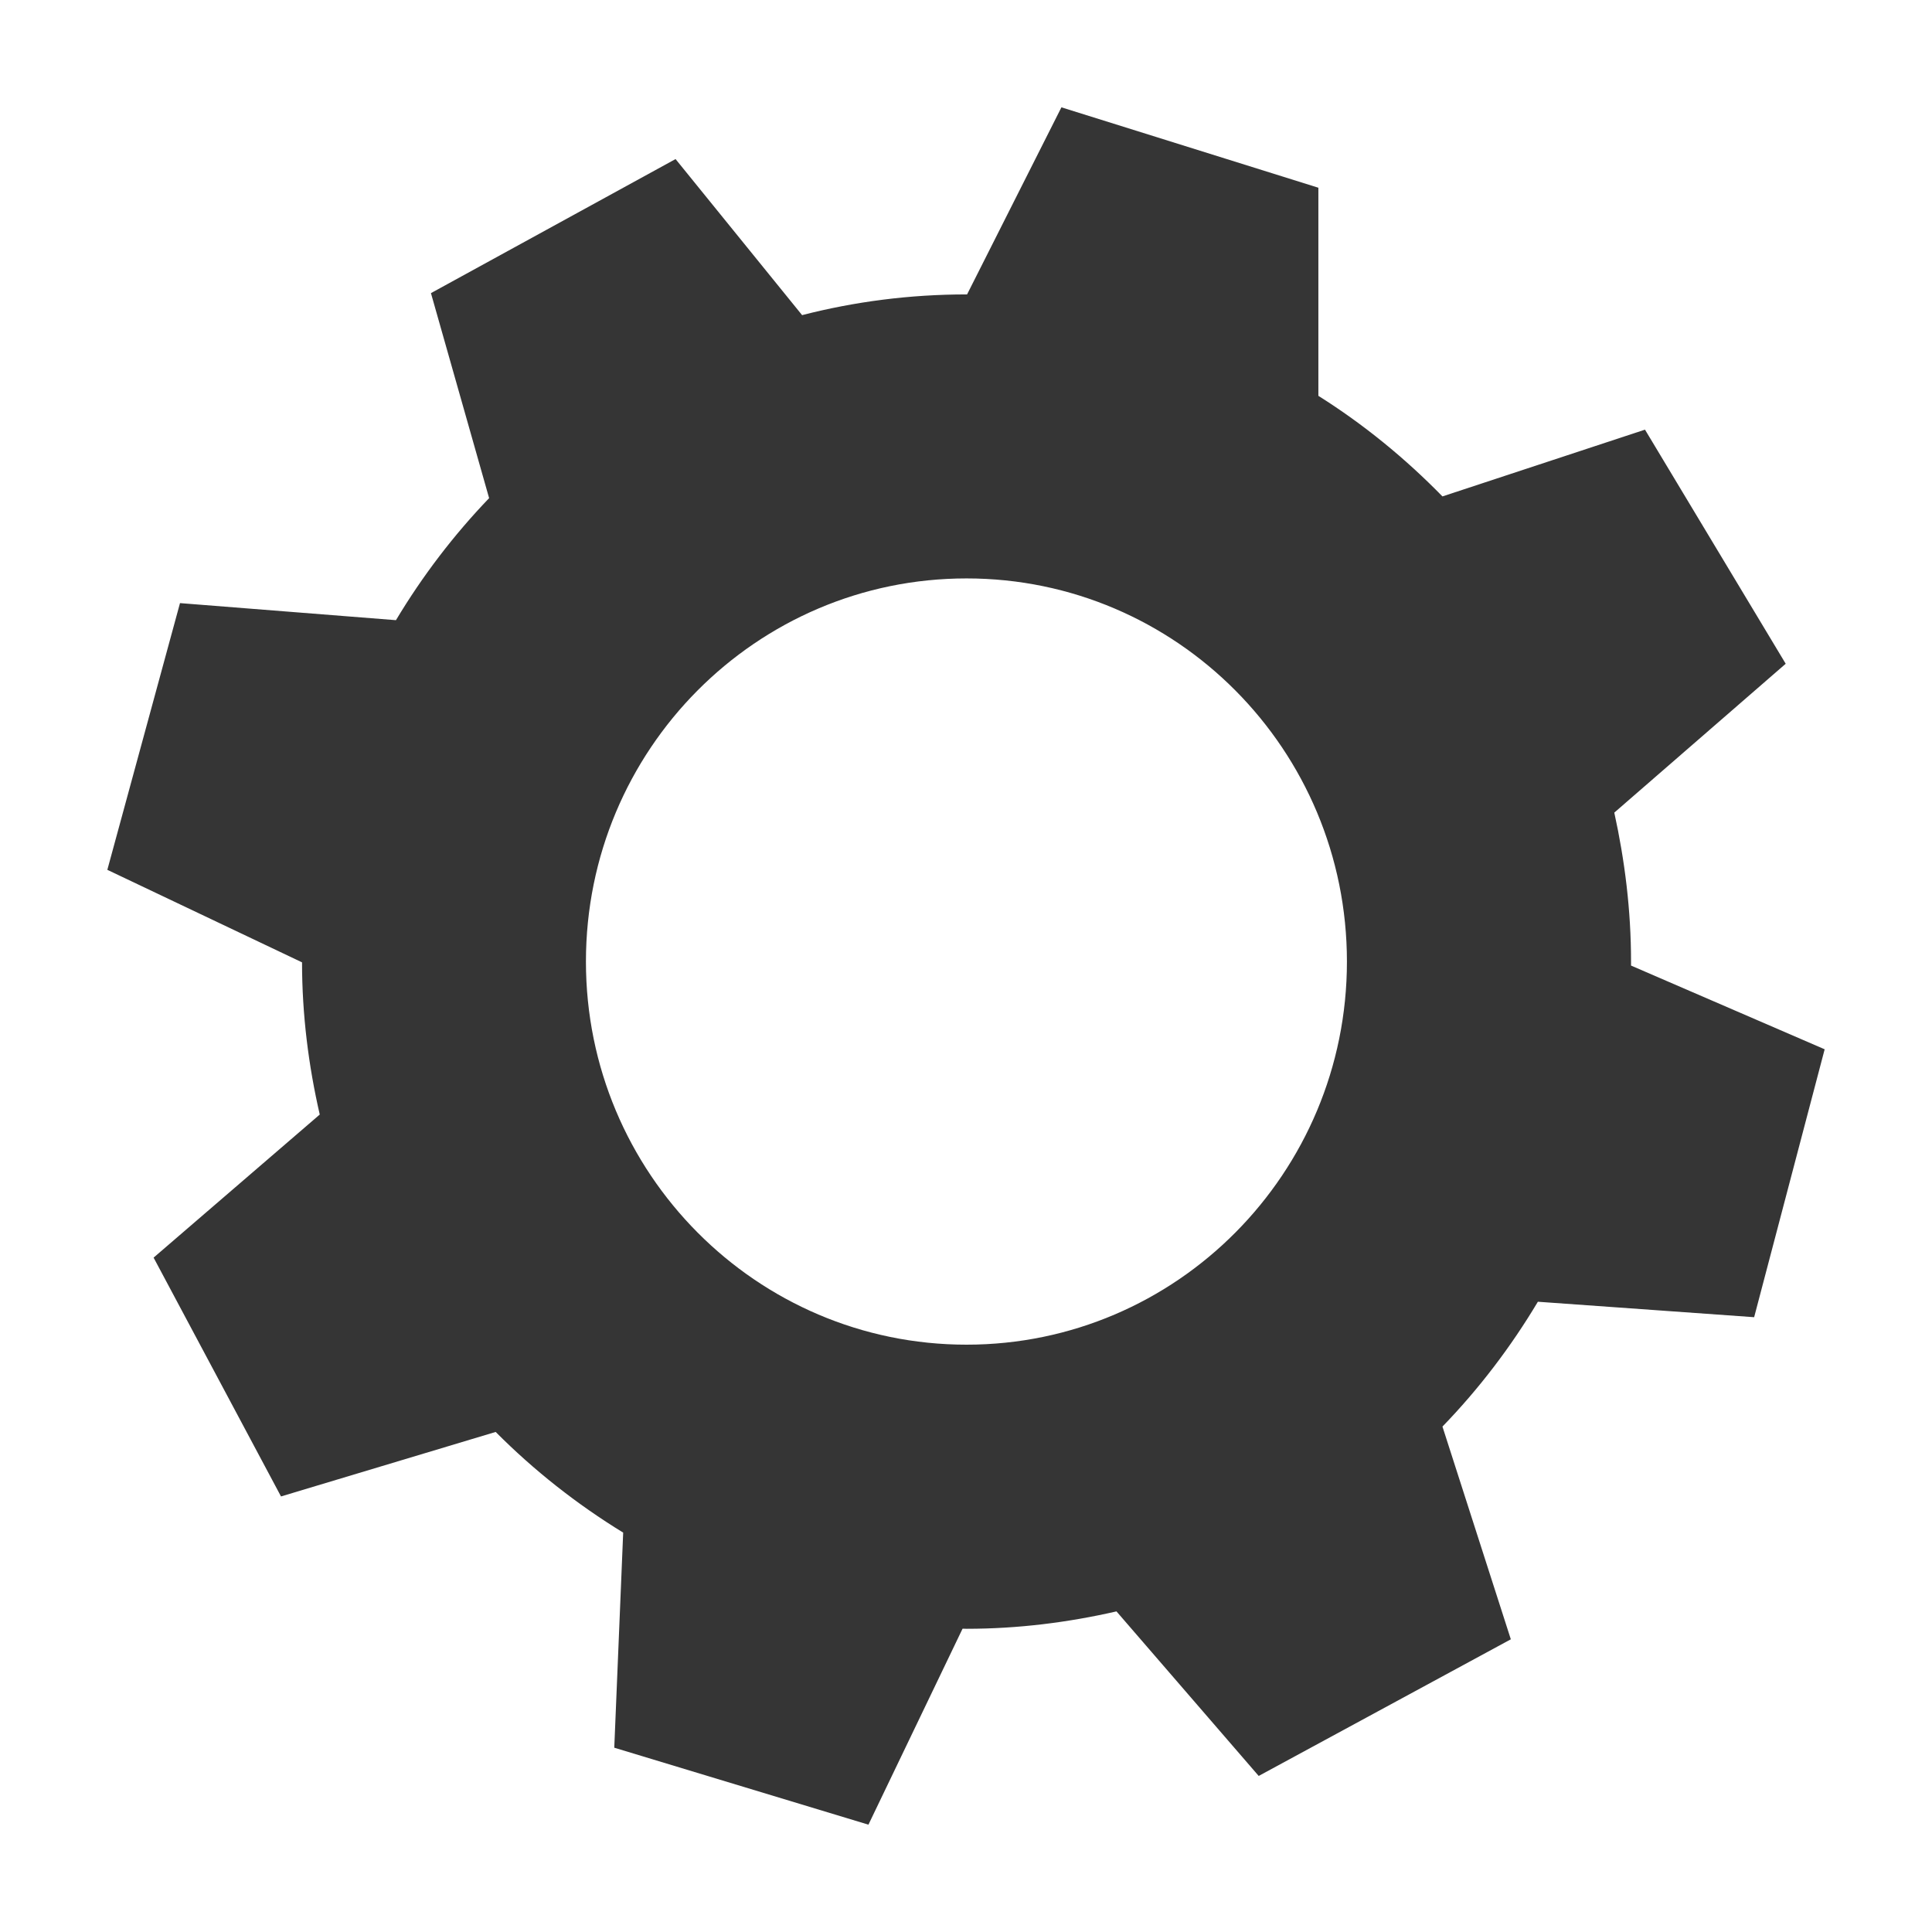 <?xml version="1.0" encoding="utf-8"?>
<!-- Generator: Adobe Illustrator 16.0.0, SVG Export Plug-In . SVG Version: 6.00 Build 0)  -->
<!DOCTYPE svg PUBLIC "-//W3C//DTD SVG 1.1//EN" "http://www.w3.org/Graphics/SVG/1.1/DTD/svg11.dtd">
<svg version="1.1" id="Layer_1" xmlns="http://www.w3.org/2000/svg" xmlns:xlink="http://www.w3.org/1999/xlink" x="0px" y="0px"
	 width="18px" height="18px" viewBox="0 0 18 18" enable-background="new 0 0 18 18" xml:space="preserve">
<path fill="#353535" d="M16.343,12.272L17,9.776l-1.804-0.78c0-0.013,0-0.026,0-0.038c0-0.477-0.058-0.941-0.156-1.387l1.597-1.387
	l-1.311-2.181l-1.887,0.622c-0.347-0.355-0.733-0.671-1.156-0.937V1.749L9.889,1L9.01,2.743c0,0-0.003,0-0.004,0
	c-0.53,0-1.043,0.067-1.533,0.193L6.294,1.482L4.015,2.731l0.542,1.91c-0.33,0.344-0.621,0.725-0.868,1.137L1.677,5.619L1,8.104
	l1.814,0.862c0,0.486,0.06,0.961,0.165,1.418l-1.548,1.333l1.187,2.225l2-0.601c0.357,0.359,0.756,0.673,1.188,0.938l-0.083,2.004
	L8.091,17l0.877-1.826c0.013,0,0.025,0.001,0.038,0.001c0.479,0,0.945-0.059,1.396-0.162l1.325,1.533l2.349-1.273l-0.637-1.982
	c0.34-0.351,0.637-0.741,0.889-1.163L16.343,12.272z M5.459,8.959c0-1.973,1.588-3.57,3.546-3.57c1.957,0,3.544,1.597,3.544,3.57
	c0,1.97-1.587,3.569-3.544,3.569C7.048,12.528,5.459,10.929,5.459,8.959z"/>
</svg>
